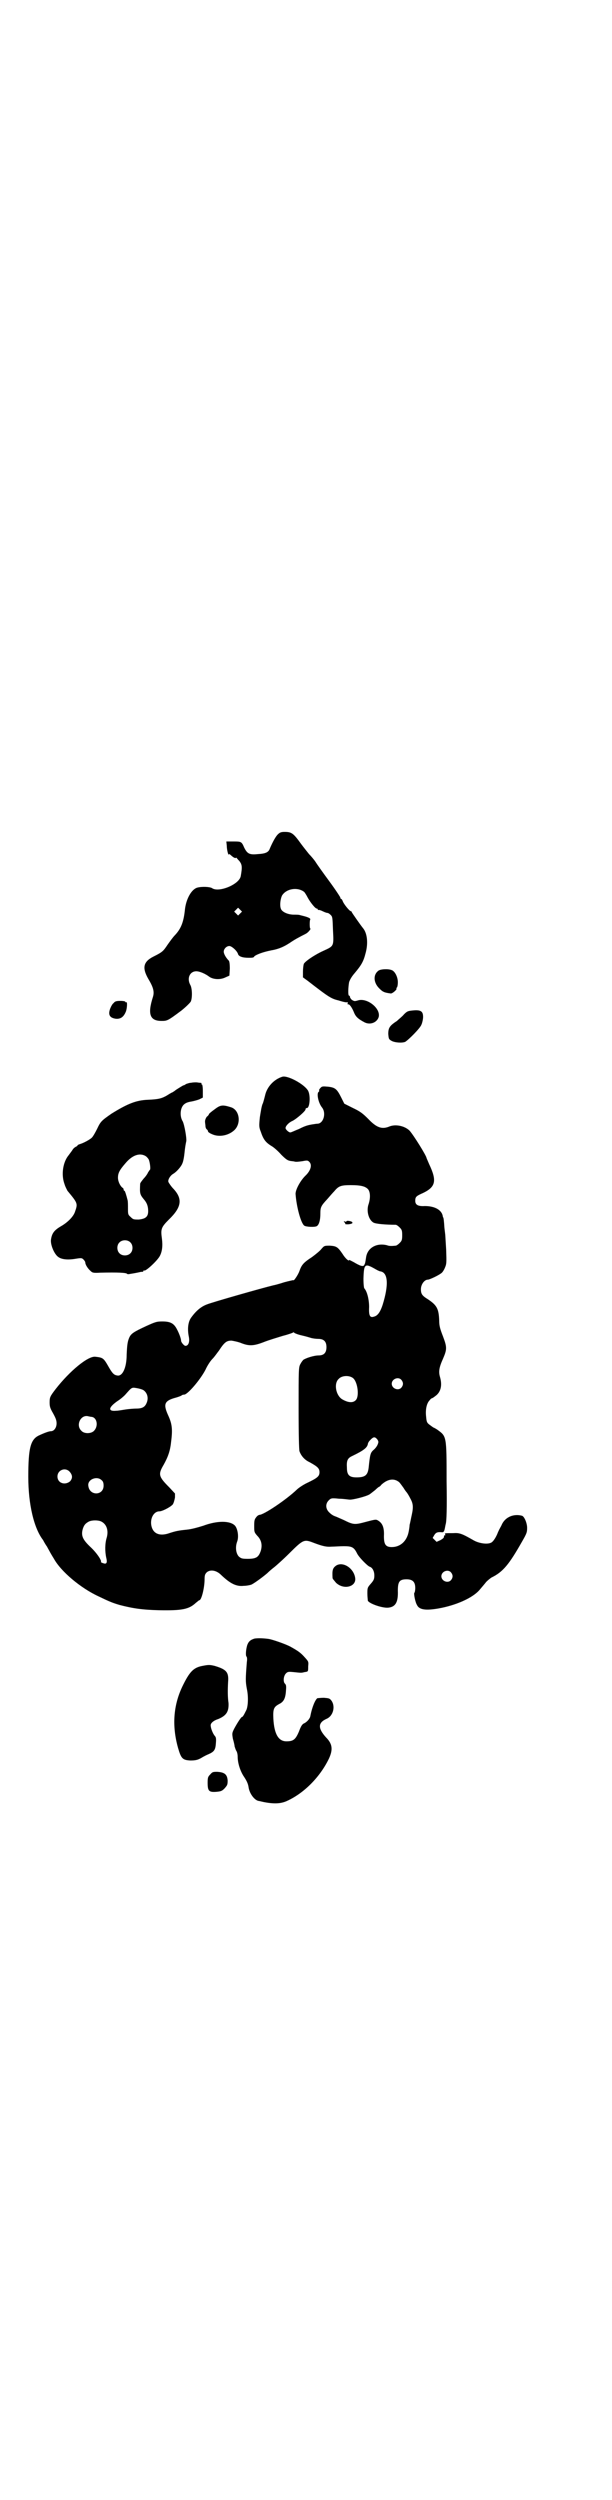 <?xml version="1.0" standalone="no"?>
<!DOCTYPE svg PUBLIC "-//W3C//DTD SVG 20010904//EN"
 "http://www.w3.org/TR/2001/REC-SVG-20010904/DTD/svg10.dtd">
<svg version="1.0" xmlns="http://www.w3.org/2000/svg"
 width="703pt" height="2870pt" viewBox="0 0 703 2870"
 preserveAspectRatio="xMidYMid meet">
<g transform="translate(0,2870) scale(0.5,-0.5)"
fill="#000000" stroke="none">
<path d="M638 3824 c-5 -5 -12 -18 -18 -32 -3 -9 -10 -12 -28 -13 -19 -2 -24
1 -31 15 -6 14 -7 14 -25 14 l-16 0 1 -10 c0 -9 4 -25 5 -19 0 1 3 -1 6 -4 6
-5 9 -6 11 -4 0 0 3 -4 7 -8 6 -8 7 -13 3 -35 -4 -19 -51 -38 -66 -27 -5 3
-23 4 -34 1 -13 -4 -25 -25 -28 -49 -3 -30 -9 -45 -23 -60 -5 -5 -12 -15 -17
-22 -10 -15 -12 -17 -32 -27 -24 -12 -27 -26 -12 -52 12 -20 14 -30 10 -42
-12 -38 -7 -54 20 -54 13 0 14 0 46 24 10 8 19 17 21 20 4 7 4 31 -1 39 -8 15
-1 31 14 31 8 0 21 -6 29 -12 9 -7 26 -8 38 -2 l9 4 1 16 c0 11 -1 16 -2 18
-7 7 -12 16 -12 21 0 6 6 13 13 13 5 0 18 -11 20 -19 2 -5 10 -8 24 -8 8 0 12
0 13 3 4 4 19 10 39 14 18 3 31 9 47 20 3 2 11 7 17 10 7 4 14 7 17 9 5 3 11
11 9 11 -2 0 -2 20 0 21 0 1 -1 3 -4 4 -4 2 -8 3 -20 6 -2 1 -9 1 -14 1 -12 0
-25 5 -29 12 -4 7 -2 24 2 32 10 16 36 20 51 8 1 -1 5 -7 8 -13 6 -11 18 -26
21 -25 1 0 2 -1 2 -2 0 -1 1 -2 2 -1 1 0 5 -1 9 -3 4 -2 9 -4 11 -4 2 0 5 -2
8 -5 4 -4 4 -7 5 -35 2 -37 2 -36 -22 -47 -20 -9 -42 -24 -45 -30 -1 -3 -2
-11 -2 -18 l0 -13 11 -8 c49 -38 54 -41 71 -45 9 -3 18 -5 19 -4 2 0 2 0 2 -2
-1 -2 -1 -3 1 -3 3 1 9 -8 13 -18 4 -10 9 -15 24 -23 13 -7 29 -1 33 12 5 20
-27 45 -48 38 -7 -2 -8 -2 -13 1 -3 2 -5 6 -5 7 0 2 -1 3 -2 3 -3 0 -2 20 0
31 2 6 6 13 13 21 15 18 20 26 25 46 6 22 4 45 -6 57 -5 6 -26 36 -26 37 0 1
-1 2 -2 2 -3 0 -17 17 -19 24 -1 2 -2 4 -3 4 -1 0 -2 1 -2 3 0 1 -11 18 -25
37 -14 19 -29 40 -32 45 -4 6 -11 14 -15 18 -4 5 -12 15 -18 23 -18 25 -22 28
-38 28 -8 0 -11 -1 -16 -6z m-86 -181 l-5 -5 -4 4 -5 5 4 4 5 5 4 -4 5 -5 -4
-4z"/>
<path d="M869 3511 c-12 -9 -11 -27 2 -40 8 -8 11 -10 27 -12 4 0 14 9 13 11
-1 1 0 2 1 3 1 1 2 6 2 12 0 12 -7 26 -15 28 -8 3 -26 2 -30 -2z"/>
<path d="M261 3437 c-3 -2 -6 -8 -8 -13 -5 -14 -1 -21 13 -23 11 -1 18 4 23
16 3 7 4 24 1 22 -1 -1 -2 0 -2 1 0 1 -5 2 -11 2 -10 0 -13 -1 -16 -5z"/>
<path d="M948 3420 c-11 -1 -13 -2 -20 -9 -4 -5 -12 -11 -16 -15 -17 -11 -20
-16 -20 -30 1 -11 1 -12 8 -16 8 -4 24 -5 31 -2 8 5 34 31 37 39 2 4 4 13 4
18 0 13 -5 17 -24 15z"/>
<path d="M649 3268 c-20 -6 -36 -24 -40 -43 -1 -4 -3 -12 -5 -18 -3 -5 -5 -20
-7 -32 -2 -20 -2 -23 2 -33 6 -18 11 -25 26 -34 5 -3 15 -12 21 -19 9 -9 14
-13 19 -14 3 -1 9 -1 12 -2 3 -1 11 0 18 1 10 2 12 2 15 -1 8 -7 4 -21 -9 -33
-11 -11 -22 -31 -22 -41 2 -29 12 -67 20 -73 4 -3 25 -4 29 -1 5 3 8 14 8 28
0 15 1 18 16 34 6 7 13 15 16 18 10 12 15 14 38 14 24 0 34 -3 40 -10 5 -7 5
-20 1 -33 -6 -16 0 -37 11 -43 5 -3 28 -5 51 -5 2 0 6 -3 9 -6 5 -5 6 -7 6
-18 0 -11 -1 -13 -6 -18 -3 -3 -7 -6 -9 -6 -10 -1 -15 -1 -20 1 -24 6 -45 -6
-48 -28 -2 -13 -2 -13 -4 -17 -2 -5 -9 -3 -24 6 -6 3 -11 6 -11 5 0 -4 -9 4
-15 14 -11 16 -14 18 -29 19 -13 0 -13 0 -20 -8 -3 -4 -13 -12 -21 -18 -20
-13 -24 -18 -29 -32 -3 -9 -14 -25 -14 -21 0 0 -10 -2 -21 -5 -12 -4 -24 -7
-25 -7 -25 -6 -141 -39 -153 -44 -13 -5 -24 -14 -35 -29 -8 -10 -10 -27 -6
-46 2 -11 -1 -20 -8 -20 -3 0 -10 8 -10 12 0 4 -4 16 -10 27 -7 13 -15 17 -33
17 -13 0 -16 -1 -38 -11 -28 -13 -34 -17 -38 -26 -4 -9 -5 -17 -6 -39 0 -31
-10 -51 -22 -48 -7 1 -11 5 -19 19 -12 21 -13 22 -31 24 -17 2 -59 -33 -91
-74 -13 -17 -14 -19 -14 -31 0 -9 1 -13 8 -25 6 -11 8 -16 8 -23 0 -10 -6 -18
-13 -18 -4 0 -13 -3 -26 -9 -21 -9 -26 -29 -26 -96 0 -63 13 -118 34 -145 2
-4 6 -11 9 -15 2 -4 5 -9 6 -11 1 -2 5 -9 10 -17 16 -29 61 -67 102 -86 25
-12 32 -15 49 -20 31 -8 52 -11 90 -12 53 -1 69 2 85 17 4 3 7 6 8 6 5 0 12
29 12 48 0 9 1 12 5 16 8 7 22 5 33 -6 21 -20 35 -27 52 -25 7 0 16 2 18 3 8
4 28 19 36 26 4 4 11 10 15 13 4 3 21 18 36 33 32 32 34 32 55 24 21 -8 30
-10 42 -9 6 0 19 1 28 1 18 0 23 -2 30 -16 4 -9 24 -29 29 -31 7 -2 11 -11 11
-20 0 -8 -1 -11 -8 -19 -8 -9 -8 -10 -8 -23 0 -7 1 -14 1 -16 3 -7 35 -18 48
-16 16 2 22 13 21 39 0 21 4 26 20 26 14 0 20 -6 20 -20 0 -5 -1 -10 -2 -11
-2 -1 2 -22 6 -28 5 -11 20 -13 49 -8 40 7 79 24 95 43 5 6 12 14 15 18 4 4 9
8 12 10 27 13 41 31 70 82 11 19 12 22 12 32 0 12 -7 27 -12 28 -19 5 -38 -3
-46 -20 -2 -5 -5 -9 -5 -10 -1 -1 -2 -4 -4 -8 -4 -11 -11 -22 -16 -24 -8 -4
-26 -2 -39 5 -28 16 -33 18 -48 17 -20 0 -20 0 -18 -3 0 -2 0 -3 -1 -2 -1 1
-2 -1 -2 -3 0 -3 -3 -5 -8 -8 l-9 -4 -4 4 -5 5 4 7 c4 6 8 7 18 6 3 0 4 2 5 5
1 3 2 10 3 14 2 6 3 36 2 98 0 106 0 103 -22 119 -3 2 -7 4 -7 4 -1 0 -5 3 -9
6 -7 5 -8 7 -9 19 -2 16 1 31 8 38 2 3 5 5 6 5 1 0 5 3 10 7 10 9 13 23 8 41
-4 13 -2 23 7 43 9 21 9 26 0 50 -7 18 -9 25 -9 37 -1 27 -5 35 -26 49 -13 8
-16 12 -16 23 0 11 8 22 16 22 4 0 25 10 31 15 2 1 6 7 8 12 4 9 4 12 3 42 -1
17 -2 32 -2 33 0 1 -1 8 -2 17 -1 16 -2 24 -3 24 0 0 -1 2 -1 4 -3 13 -18 22
-41 22 -16 -1 -22 3 -22 12 0 9 2 11 18 18 29 14 32 28 14 66 -3 7 -6 14 -6
14 0 5 -30 53 -39 63 -11 11 -33 16 -48 9 -16 -6 -28 -2 -47 18 -12 12 -18 17
-35 25 l-20 10 -7 14 c-10 20 -14 23 -30 25 -12 1 -14 1 -17 -2 -3 -3 -4 -5
-4 -6 1 -2 0 -3 -1 -4 -5 -3 -1 -25 8 -36 10 -13 3 -37 -11 -37 -3 0 -7 -1 -8
-1 -14 -2 -20 -4 -34 -11 -10 -4 -18 -8 -20 -8 -4 0 -11 7 -11 10 0 5 8 13 15
16 9 4 31 23 31 27 0 2 1 3 3 3 7 0 9 31 2 41 -10 15 -46 34 -58 31z m212
-441 c5 -3 11 -6 13 -6 18 -3 19 -32 5 -77 -6 -18 -12 -25 -20 -27 -9 -3 -12
2 -11 22 0 16 -4 35 -11 43 -1 1 -2 10 -2 22 1 34 3 36 26 23z m-168 -153 c9
-2 19 -5 22 -6 4 -1 11 -2 16 -2 13 0 19 -6 19 -19 0 -13 -6 -19 -18 -19 -11
0 -29 -6 -35 -10 -2 -2 -5 -6 -7 -10 -4 -7 -4 -13 -4 -101 0 -64 1 -95 2 -99
4 -11 12 -20 23 -25 18 -10 23 -14 23 -23 0 -9 -4 -13 -27 -24 -9 -4 -21 -12
-25 -16 -24 -23 -76 -58 -86 -58 -1 0 -5 -2 -7 -5 -4 -5 -5 -7 -5 -20 0 -14 0
-15 7 -23 10 -10 12 -22 8 -35 -5 -14 -10 -18 -30 -18 -13 0 -15 1 -20 5 -7 7
-9 22 -4 35 4 11 1 29 -5 36 -11 12 -41 12 -73 0 -13 -4 -27 -8 -38 -9 -19 -2
-25 -3 -43 -9 -20 -6 -34 0 -38 17 -4 17 5 34 18 34 7 0 26 10 31 16 2 3 4 10
5 16 l0 9 -13 14 c-25 25 -26 30 -13 52 10 18 15 32 17 52 4 30 2 42 -6 60
-12 26 -10 34 13 41 8 2 16 5 17 6 1 1 3 2 6 2 8 0 37 34 49 57 4 9 11 20 16
25 5 5 11 14 15 19 13 20 18 23 29 23 6 -1 16 -3 23 -6 18 -7 29 -6 52 3 10 4
30 10 43 14 12 3 23 7 24 8 0 1 1 0 2 -1 1 -1 8 -4 17 -6z m118 -98 c11 -9 15
-43 6 -51 -7 -7 -19 -5 -32 3 -14 10 -18 36 -7 46 7 8 24 9 33 2z m111 -4 c5
-6 5 -12 0 -18 -7 -8 -22 -2 -22 9 0 11 15 17 22 9z m-592 -24 c8 -6 11 -16 8
-26 -4 -12 -10 -16 -25 -16 -6 0 -17 -1 -24 -2 -7 -1 -17 -3 -22 -3 -20 -2
-18 8 4 23 5 3 12 9 16 13 16 18 15 18 27 16 6 -1 13 -3 16 -5z m-120 -61 c13
-1 17 -22 5 -33 -7 -6 -22 -6 -28 1 -14 13 -1 39 17 33 1 0 4 -1 6 -1z m657
-52 c3 -5 3 -6 0 -13 -2 -4 -6 -9 -10 -12 -6 -6 -7 -10 -10 -39 -2 -18 -8 -23
-28 -23 -16 0 -22 5 -22 22 -1 16 1 22 12 27 27 13 34 19 36 27 0 2 2 6 4 8 9
10 12 10 18 3z m-707 -74 c7 -8 7 -15 1 -22 -12 -10 -29 -4 -29 11 0 15 18 22
28 11z m73 -19 c4 -3 5 -7 5 -13 0 -23 -32 -24 -35 -1 -3 15 19 24 30 14z
m684 -5 c3 -3 7 -9 10 -13 3 -5 6 -9 7 -10 1 -1 5 -7 9 -15 6 -11 7 -19 3 -37
-2 -9 -4 -20 -5 -23 0 -3 -1 -10 -2 -15 -4 -22 -19 -36 -39 -36 -14 0 -18 6
-18 25 1 19 -3 29 -12 35 -6 4 -6 4 -29 -2 -26 -7 -29 -7 -51 4 -9 4 -18 8
-21 9 -3 1 -8 4 -12 8 -9 8 -10 20 -2 28 5 5 6 6 24 4 10 0 21 -2 24 -2 6 -1
38 7 46 12 3 2 9 7 13 10 4 4 8 7 8 7 1 0 4 2 6 5 14 13 29 16 41 6z m-685
-90 c13 -6 18 -21 13 -38 -4 -13 -4 -31 -1 -45 3 -12 1 -16 -7 -13 -4 1 -6 3
-5 3 2 3 -10 21 -24 34 -18 17 -22 26 -18 41 3 10 7 14 15 18 7 3 20 3 27 0z
m804 -117 c5 -6 5 -12 0 -18 -7 -8 -22 -2 -22 9 0 11 15 17 22 9z"/>
<path d="M439 3254 c-4 0 -9 -2 -12 -3 -2 -2 -5 -3 -6 -3 -2 -1 -17 -10 -19
-12 -1 -1 -3 -2 -6 -4 -3 -1 -9 -5 -14 -8 -11 -6 -18 -8 -42 -9 -27 -1 -47 -9
-84 -32 -23 -16 -25 -18 -33 -35 -4 -8 -9 -17 -12 -20 -4 -4 -18 -12 -28 -15
-3 -1 -5 -2 -5 -3 0 -1 -2 -2 -4 -3 -2 -1 -6 -4 -8 -8 -2 -3 -6 -8 -8 -11 -13
-15 -18 -44 -10 -66 2 -7 6 -14 7 -16 24 -29 24 -29 17 -49 -4 -11 -17 -24
-33 -33 -15 -9 -20 -16 -22 -31 -1 -12 8 -33 17 -39 8 -6 23 -7 40 -4 13 2 14
2 18 -2 2 -2 4 -5 4 -7 0 -4 5 -13 12 -19 4 -4 6 -5 22 -4 41 1 62 0 62 -3 0
0 3 -1 6 0 13 2 17 3 22 4 3 1 6 1 8 1 1 1 2 2 2 3 0 1 1 1 1 0 3 -3 30 22 36
33 6 11 7 25 5 40 -3 22 -2 26 16 44 29 28 32 47 11 70 -6 6 -11 14 -12 16 -2
5 4 15 11 19 7 4 18 16 21 24 2 4 4 15 5 25 1 11 3 22 4 26 1 7 -4 36 -8 45
-5 8 -6 18 -4 27 3 12 10 17 24 19 5 1 13 3 18 5 l8 4 0 15 c0 9 -1 15 -2 15
-1 0 -2 1 -1 2 1 1 -1 2 -3 2 -3 0 -7 1 -9 1 -2 0 -8 0 -12 -1z m-105 -168 c2
-1 5 -4 7 -7 3 -4 6 -25 3 -25 0 0 -2 -3 -4 -6 -1 -3 -6 -10 -10 -14 -4 -5 -8
-10 -8 -12 -1 -21 -1 -24 8 -35 7 -8 9 -14 10 -21 2 -18 -3 -24 -21 -26 -12 0
-13 0 -19 6 -6 5 -6 7 -6 19 0 8 0 17 -1 20 -3 12 -6 21 -7 21 -1 0 -2 1 -2 3
0 1 -1 3 -1 3 -6 3 -12 15 -12 24 0 11 4 18 17 33 15 18 32 25 46 17z m-35
-198 c7 -6 7 -19 1 -25 -6 -7 -19 -7 -25 -1 -7 6 -7 19 -1 25 6 7 19 7 25 1z"/>
<path d="M493 3193 c-7 -5 -13 -10 -13 -11 0 -1 -2 -4 -5 -6 -2 -3 -4 -7 -4
-11 0 -3 1 -8 1 -10 0 -3 1 -6 3 -8 2 -1 3 -4 3 -5 0 -1 4 -4 9 -6 15 -7 36
-4 50 8 18 15 14 48 -7 54 -19 6 -24 5 -37 -5z"/>
<path d="M796 2936 c0 -1 -2 -1 -3 -1 -3 2 -4 1 -2 -1 2 -2 3 -4 2 -4 0 -1 3
-1 7 -1 9 1 12 3 8 6 -4 2 -12 3 -12 1z"/>
<path d="M773 2146 c-9 -6 -10 -11 -9 -29 0 -2 4 -6 8 -11 18 -17 47 -9 44 11
-3 22 -27 38 -43 29z"/>
<path d="M585 1978 c-10 -3 -14 -7 -17 -15 -3 -10 -4 -23 -2 -26 2 -2 2 -7 1
-14 -3 -39 -3 -43 0 -60 4 -18 3 -40 -1 -49 -5 -10 -8 -16 -10 -16 -2 0 -11
-14 -18 -27 -5 -10 -5 -11 -3 -23 2 -7 4 -15 4 -18 1 -2 2 -7 4 -10 2 -3 3 -9
3 -13 0 -15 6 -34 15 -47 6 -9 9 -16 10 -23 2 -15 14 -31 24 -32 1 0 8 -2 14
-3 22 -4 37 -3 50 3 40 18 77 56 97 98 9 20 8 33 -7 48 -19 21 -19 34 2 43 15
7 20 29 10 42 -4 5 -6 5 -17 6 -7 0 -14 -1 -15 -1 -5 -4 -12 -20 -16 -41 -1
-6 -8 -14 -15 -17 -4 -2 -7 -7 -11 -18 -8 -19 -13 -23 -29 -23 -18 0 -28 16
-30 52 -1 23 1 27 14 34 10 5 14 13 15 31 1 10 0 13 -2 15 -5 4 -4 18 2 24 4
4 6 4 17 3 19 -2 18 -2 26 0 8 1 8 1 8 13 1 11 1 11 -8 21 -9 10 -14 14 -34
25 -12 6 -38 15 -48 17 -14 2 -26 2 -33 1z"/>
<path d="M464 1915 c-20 -4 -29 -14 -45 -47 -21 -44 -24 -91 -10 -141 7 -24
10 -28 28 -29 12 0 18 1 29 8 2 1 7 4 12 6 14 6 17 10 18 26 1 11 0 14 -3 17
-4 5 -9 17 -9 24 0 5 7 11 17 14 19 8 25 17 24 37 -2 13 -2 30 -1 48 2 23 -4
29 -30 37 -12 3 -15 3 -30 0z"/>
<path d="M483 1666 c-5 -5 -6 -7 -6 -19 0 -19 3 -22 19 -21 12 1 14 2 20 8 6
7 7 8 7 18 -1 14 -7 19 -24 20 -9 0 -11 0 -16 -6z"/>
</g>
</svg>
